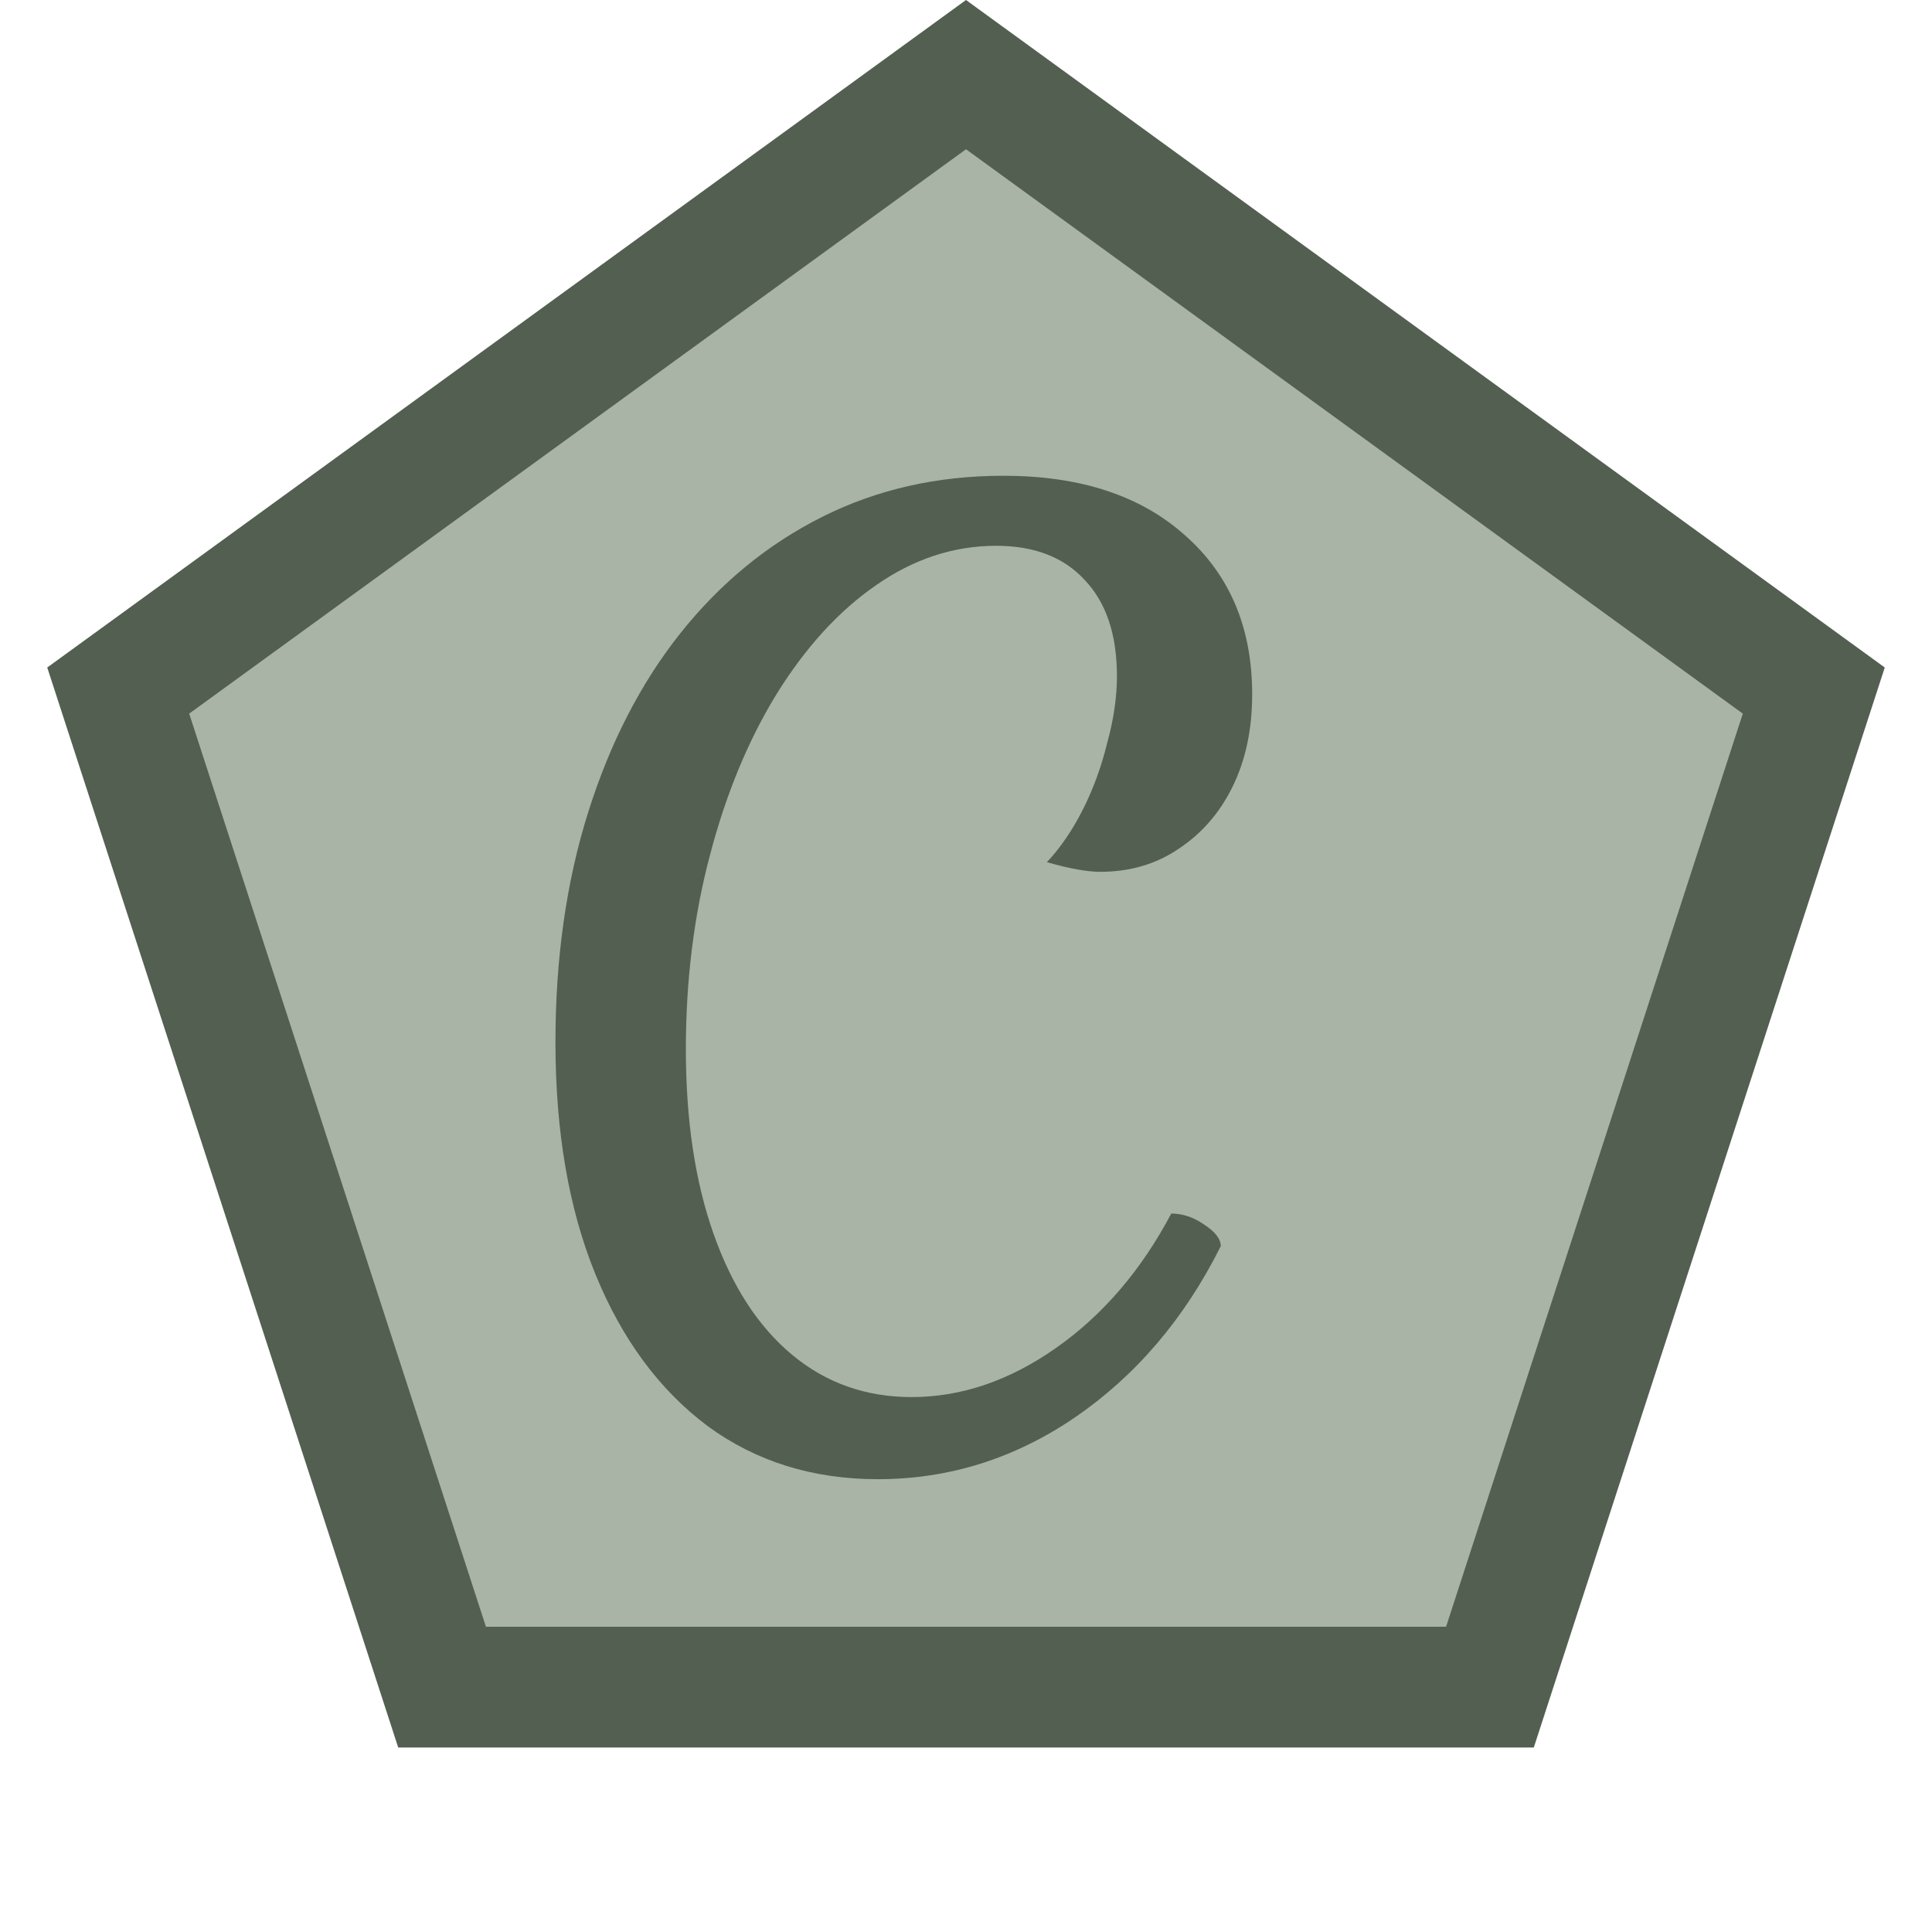 <svg width="16" height="16" viewBox="0 0 16 16" fill="none" xmlns="http://www.w3.org/2000/svg">
<g clip-path="url(#clip0_3_9)">
<path d="M0.979 5.719L8 0.618L15.021 5.719L12.339 13.972H3.661L0.979 5.719Z" fill="#A9B4A7" stroke="#535F50"/>
<path d="M9.7 10.05C9.793 10.05 9.883 10.08 9.97 10.14C10.063 10.2 10.11 10.26 10.11 10.32C9.81 10.92 9.407 11.393 8.9 11.74C8.4 12.08 7.857 12.25 7.27 12.25C6.73 12.25 6.26 12.103 5.86 11.81C5.46 11.51 5.15 11.09 4.93 10.55C4.71 10.01 4.6 9.37 4.6 8.63C4.6 7.937 4.69 7.303 4.87 6.73C5.05 6.157 5.303 5.663 5.63 5.25C5.963 4.83 6.357 4.507 6.81 4.28C7.263 4.053 7.763 3.94 8.31 3.94C8.943 3.94 9.443 4.103 9.81 4.43C10.183 4.757 10.37 5.197 10.37 5.75C10.37 6.037 10.317 6.29 10.21 6.51C10.103 6.73 9.953 6.903 9.76 7.03C9.573 7.157 9.357 7.22 9.11 7.22C9.057 7.22 8.993 7.213 8.92 7.2C8.847 7.187 8.763 7.167 8.67 7.14C8.783 7.02 8.883 6.873 8.97 6.7C9.057 6.527 9.123 6.343 9.17 6.15C9.223 5.957 9.25 5.773 9.25 5.6C9.25 5.253 9.16 4.987 8.98 4.8C8.807 4.613 8.563 4.52 8.25 4.52C7.897 4.52 7.563 4.63 7.25 4.85C6.943 5.063 6.67 5.363 6.43 5.75C6.197 6.13 6.013 6.573 5.88 7.08C5.747 7.58 5.68 8.117 5.68 8.69C5.68 9.277 5.757 9.787 5.91 10.22C6.063 10.653 6.28 10.987 6.56 11.22C6.84 11.453 7.17 11.57 7.55 11.57C7.963 11.57 8.363 11.433 8.75 11.16C9.137 10.887 9.453 10.517 9.7 10.05Z" fill="#535F50"/>
</g>
<defs>
<clipPath id="clip0_3_9">
<rect width="16" height="16" fill="white"/>
</clipPath>
</defs>
</svg>
